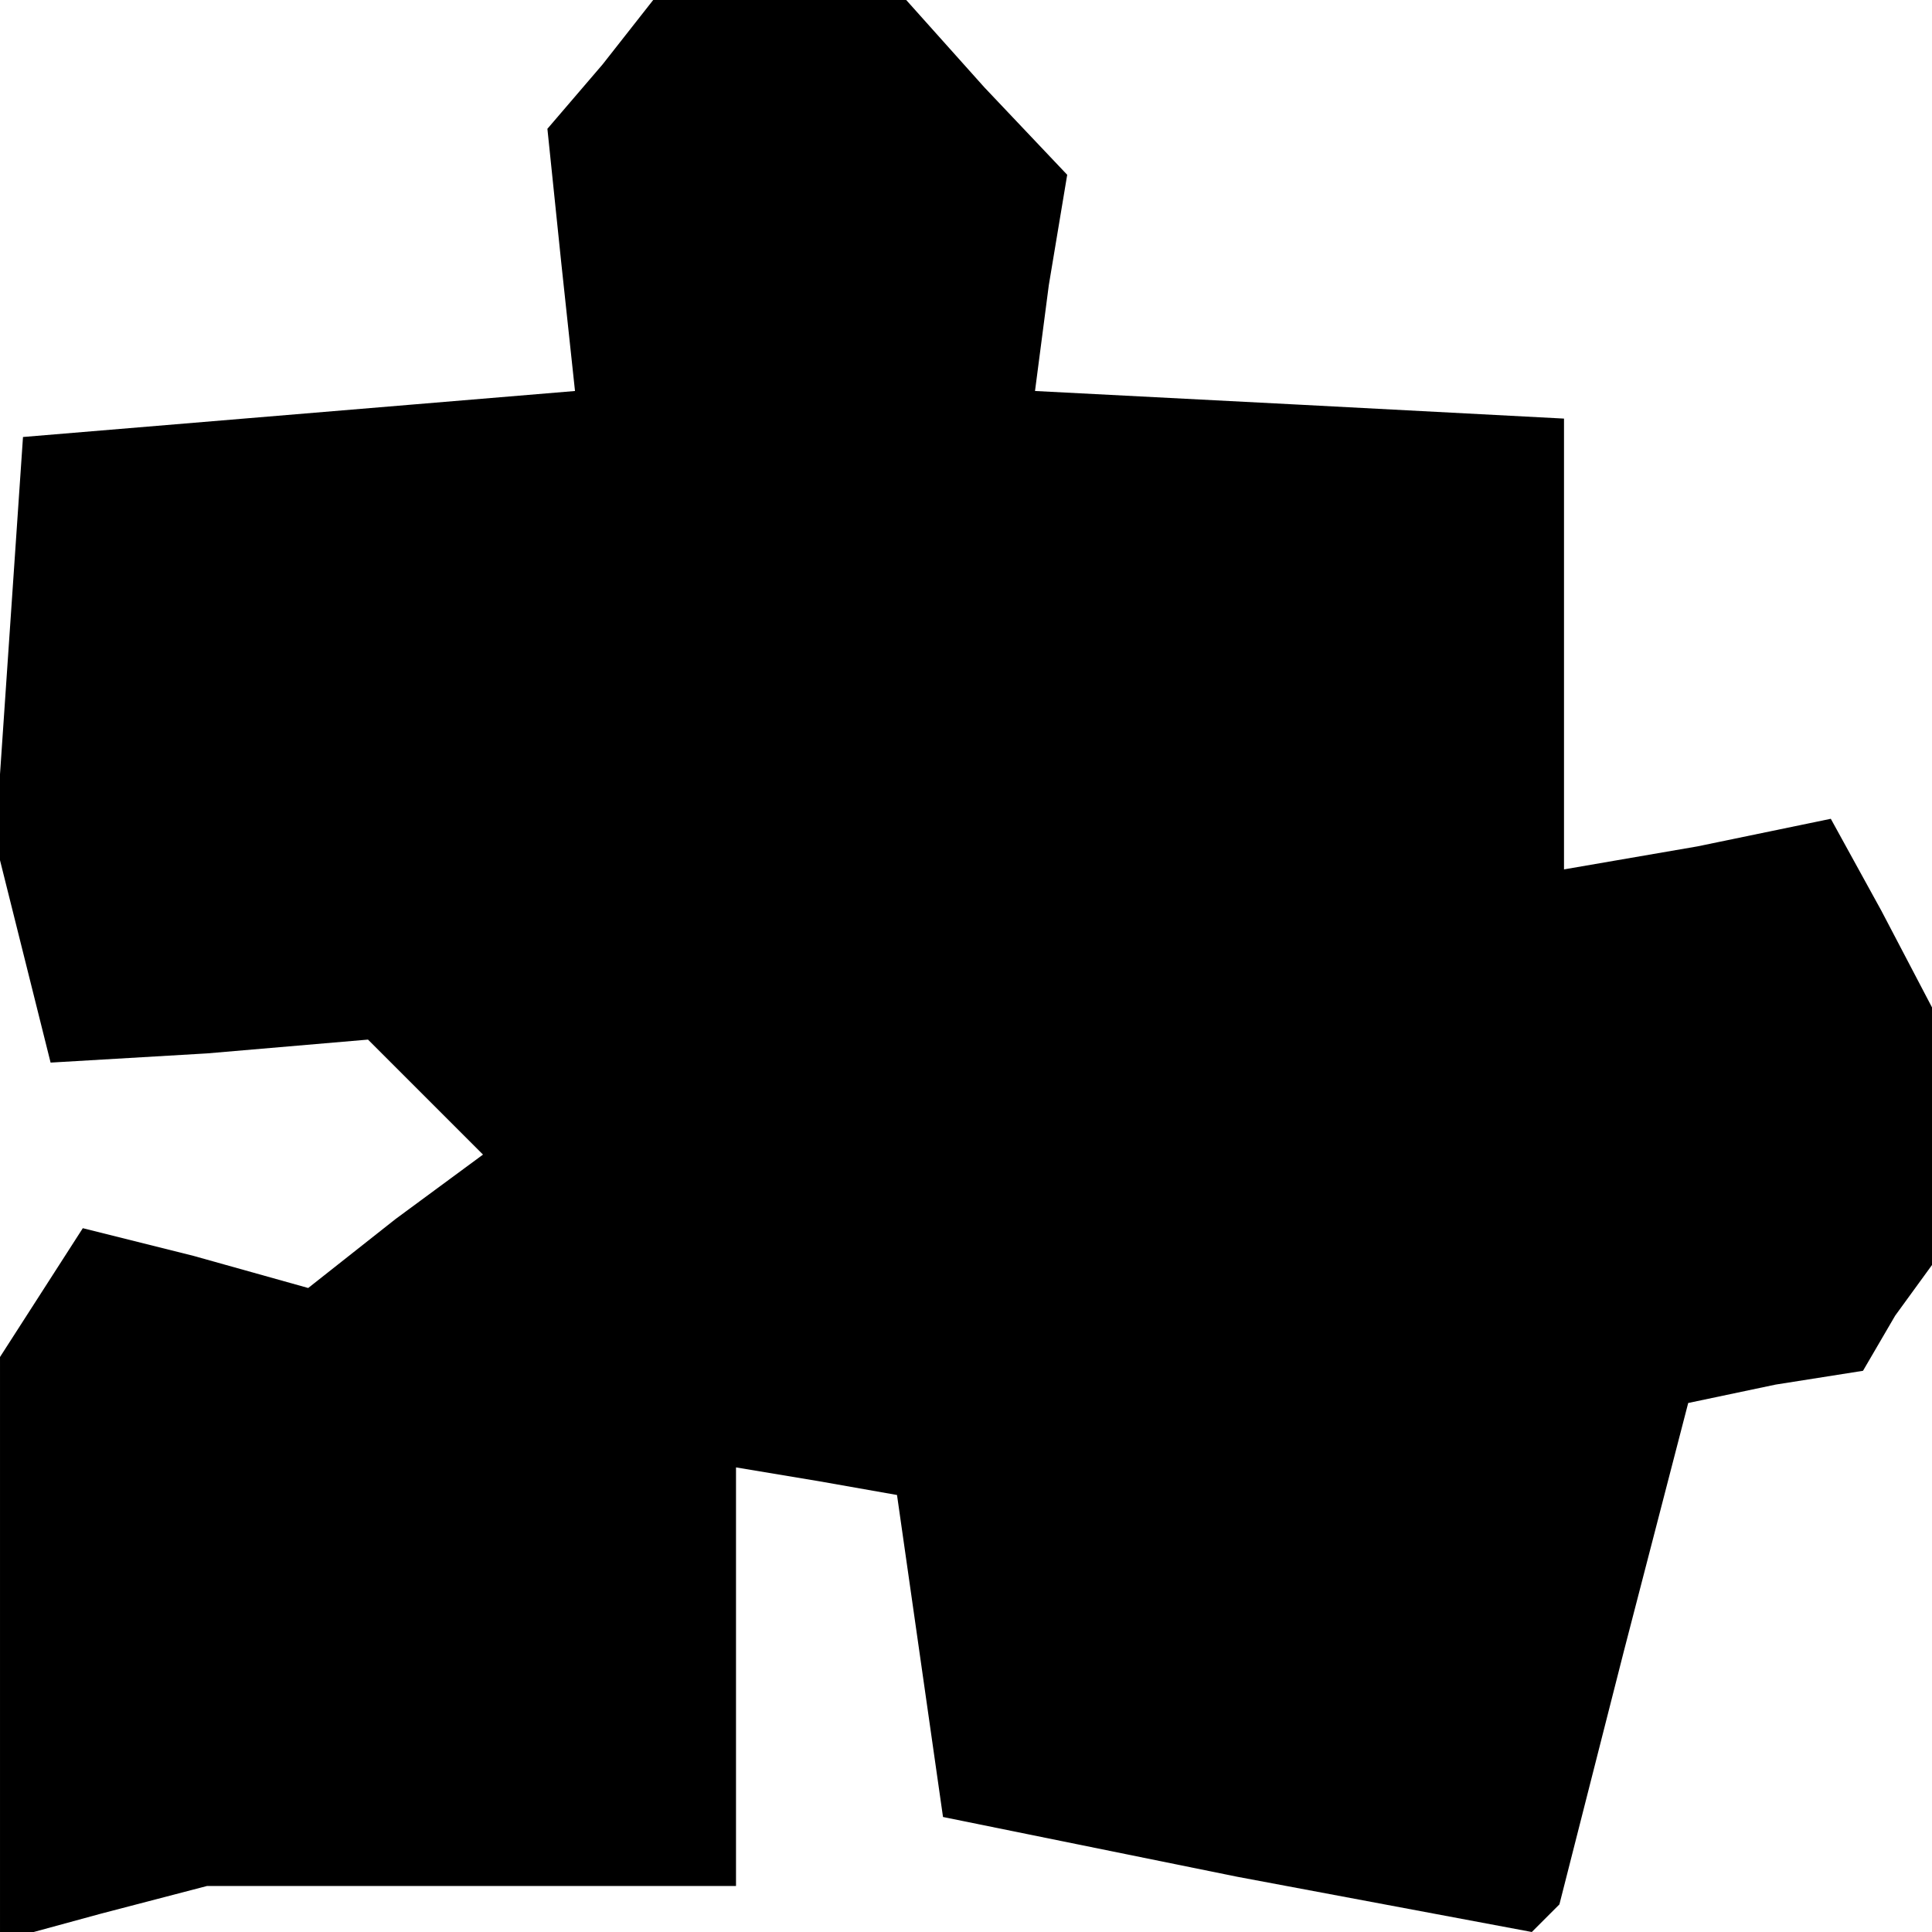 <?xml version="1.0" standalone="no"?>
<!DOCTYPE svg PUBLIC "-//W3C//DTD SVG 20010904//EN"
 "http://www.w3.org/TR/2001/REC-SVG-20010904/DTD/svg10.dtd">
<svg version="1.0" xmlns="http://www.w3.org/2000/svg"
 width="42pt" height="42pt" viewBox="0 0 42 42"
 preserveAspectRatio="xMidYMid meet">
<g transform="translate(0,42) scale(0.1,-0.1)"
fill="#000000" stroke="none">
<path d="M131 406 l-12 -14 3 -29 3 -28 -60 -5 -60 -5 -3 -44 -3 -44 6 -24 6
-24 34 2 35 3 12 -12 13 -13 -19 -14 -19 -15 -25 7 -24 6 -9 -14 -9 -14 0 -64
0 -63 22 6 23 6 58 0 57 0 0 46 0 45 18 -3 17 -3 5 -35 5 -35 64 -13 64 -12 3
3 3 3 14 55 14 54 19 4 19 3 7 12 8 11 0 28 0 28 -11 21 -11 20 -29 -6 -29 -5
0 49 0 49 -57 3 -58 3 3 23 4 24 -18 19 -17 19 -27 0 -28 0 -11 -14z"/>
</g>
</svg>
